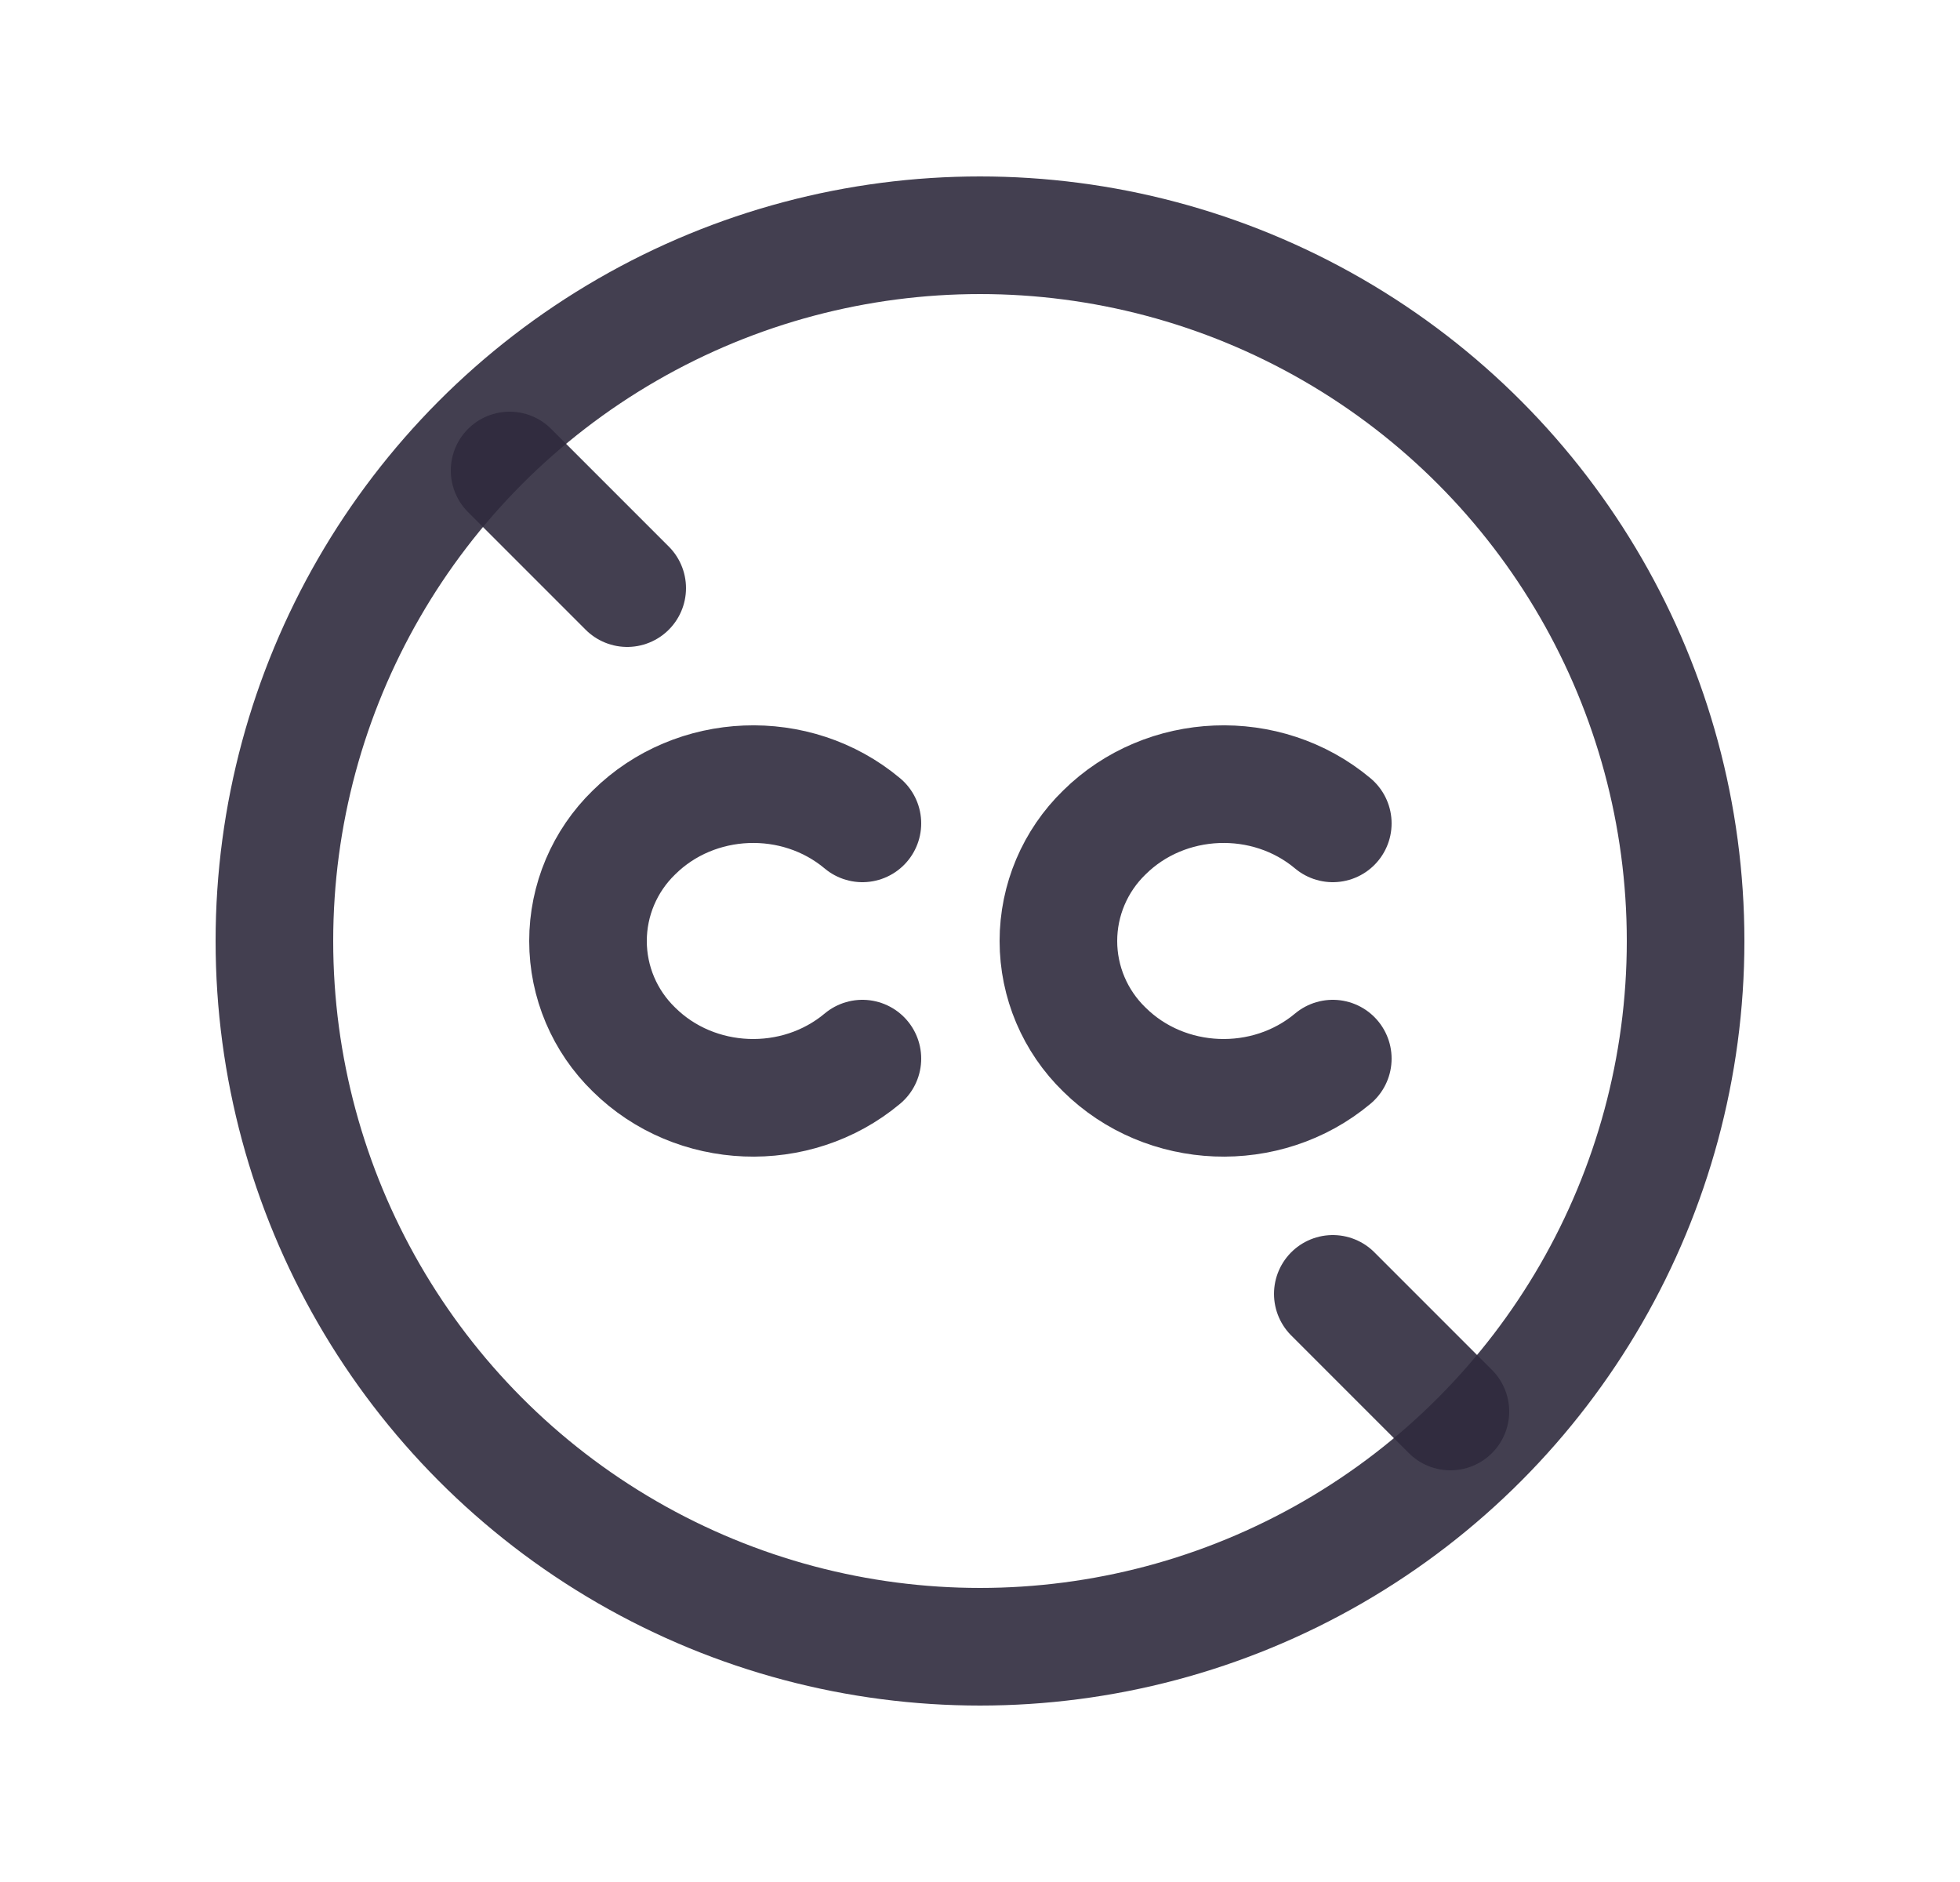 <svg width="25" height="24" viewBox="0 0 25 24" fill="none" xmlns="http://www.w3.org/2000/svg">
<circle cx="12.5" cy="12" r="9" stroke="#2F2B3D" stroke-opacity="0.9" stroke-width="1.5" stroke-linecap="round" stroke-linejoin="round"/>
<path d="M11 10.5C10.153 9.79 8.868 9.842 8.086 10.616C7.712 10.979 7.5 11.479 7.5 12C7.5 12.522 7.712 13.021 8.086 13.384C8.868 14.158 10.153 14.209 11 13.5" stroke="#2F2B3D" stroke-opacity="0.9" stroke-width="1.5" stroke-linecap="round" stroke-linejoin="round"/>
<path d="M17 10.5C16.153 9.79 14.868 9.842 14.086 10.616C13.712 10.979 13.5 11.479 13.5 12C13.5 12.522 13.712 13.021 14.086 13.384C14.868 14.158 16.153 14.209 17 13.5" stroke="#2F2B3D" stroke-opacity="0.9" stroke-width="1.5" stroke-linecap="round" stroke-linejoin="round"/>
<path d="M6.5 6L8 7.5" stroke="#2F2B3D" stroke-opacity="0.9" stroke-width="1.5" stroke-linecap="round" stroke-linejoin="round"/>
<path d="M17 16.5L18.5 18" stroke="#2F2B3D" stroke-opacity="0.9" stroke-width="1.5" stroke-linecap="round" stroke-linejoin="round"/>
</svg>
